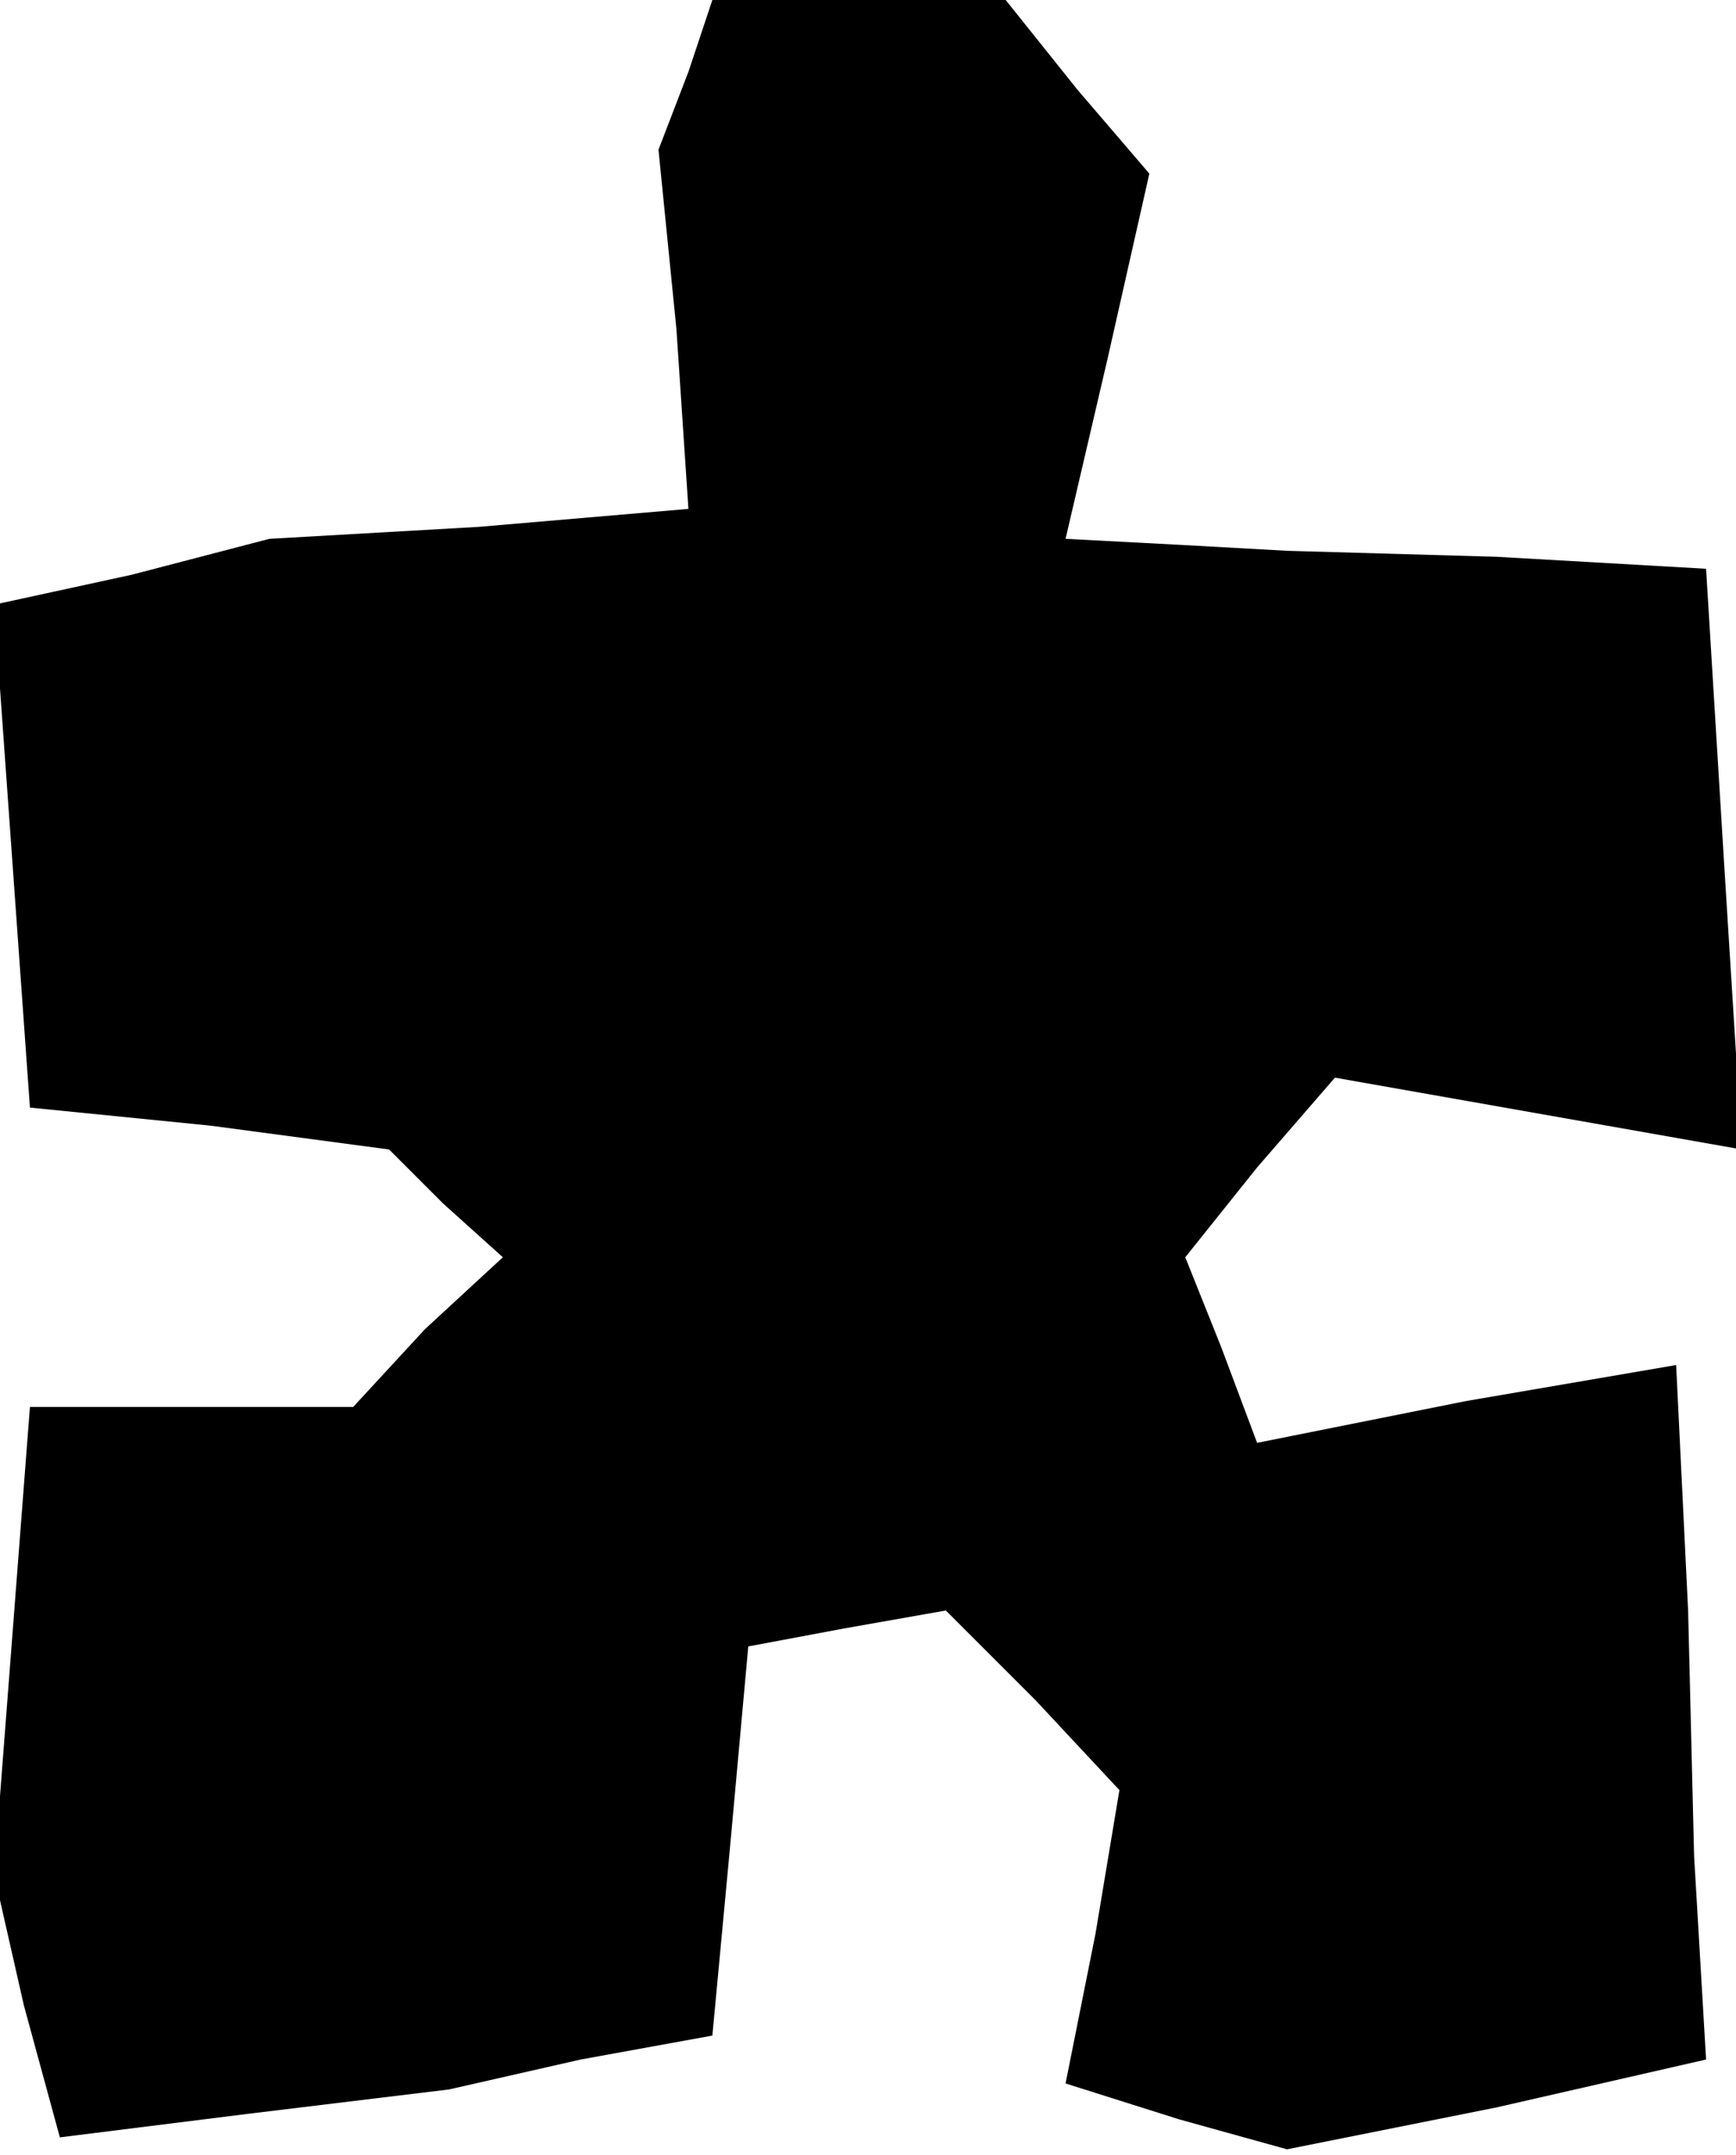 <?xml version="1.0" standalone="no"?>
<!DOCTYPE svg PUBLIC "-//W3C//DTD SVG 20010904//EN"
 "http://www.w3.org/TR/2001/REC-SVG-20010904/DTD/svg10.dtd">
<svg version="1.0" xmlns="http://www.w3.org/2000/svg"
 width="29pt" height="36pt" viewBox="0 0 29 36"
 preserveAspectRatio="xMidYMid meet">
<g transform="translate(0,36) scale(0.1,-0.1)"
fill="#000000" stroke="none">
<path d="M115 348 l-5 -13 3 -30 2 -30 -35 -3 -35 -2 -23 -6 -23 -5 3 -42 3
-42 30 -3 30 -4 9 -9 10 -9 -13 -12 -12 -13 -27 0 -27 0 -3 -39 -3 -39 5 -22
6 -22 32 4 33 4 22 5 22 4 3 32 3 33 16 3 17 3 15 -15 14 -15 -4 -24 -5 -25
19 -6 18 -5 35 7 35 8 -1 17 -1 17 -1 41 -2 41 -35 -6 -35 -7 -6 16 -6 15 12
15 13 15 34 -6 34 -6 -3 48 -3 49 -35 2 -35 1 -18 1 -19 1 7 30 7 31 -12 14
-12 15 -25 0 -24 0 -4 -12z"/>
</g>
</svg>
